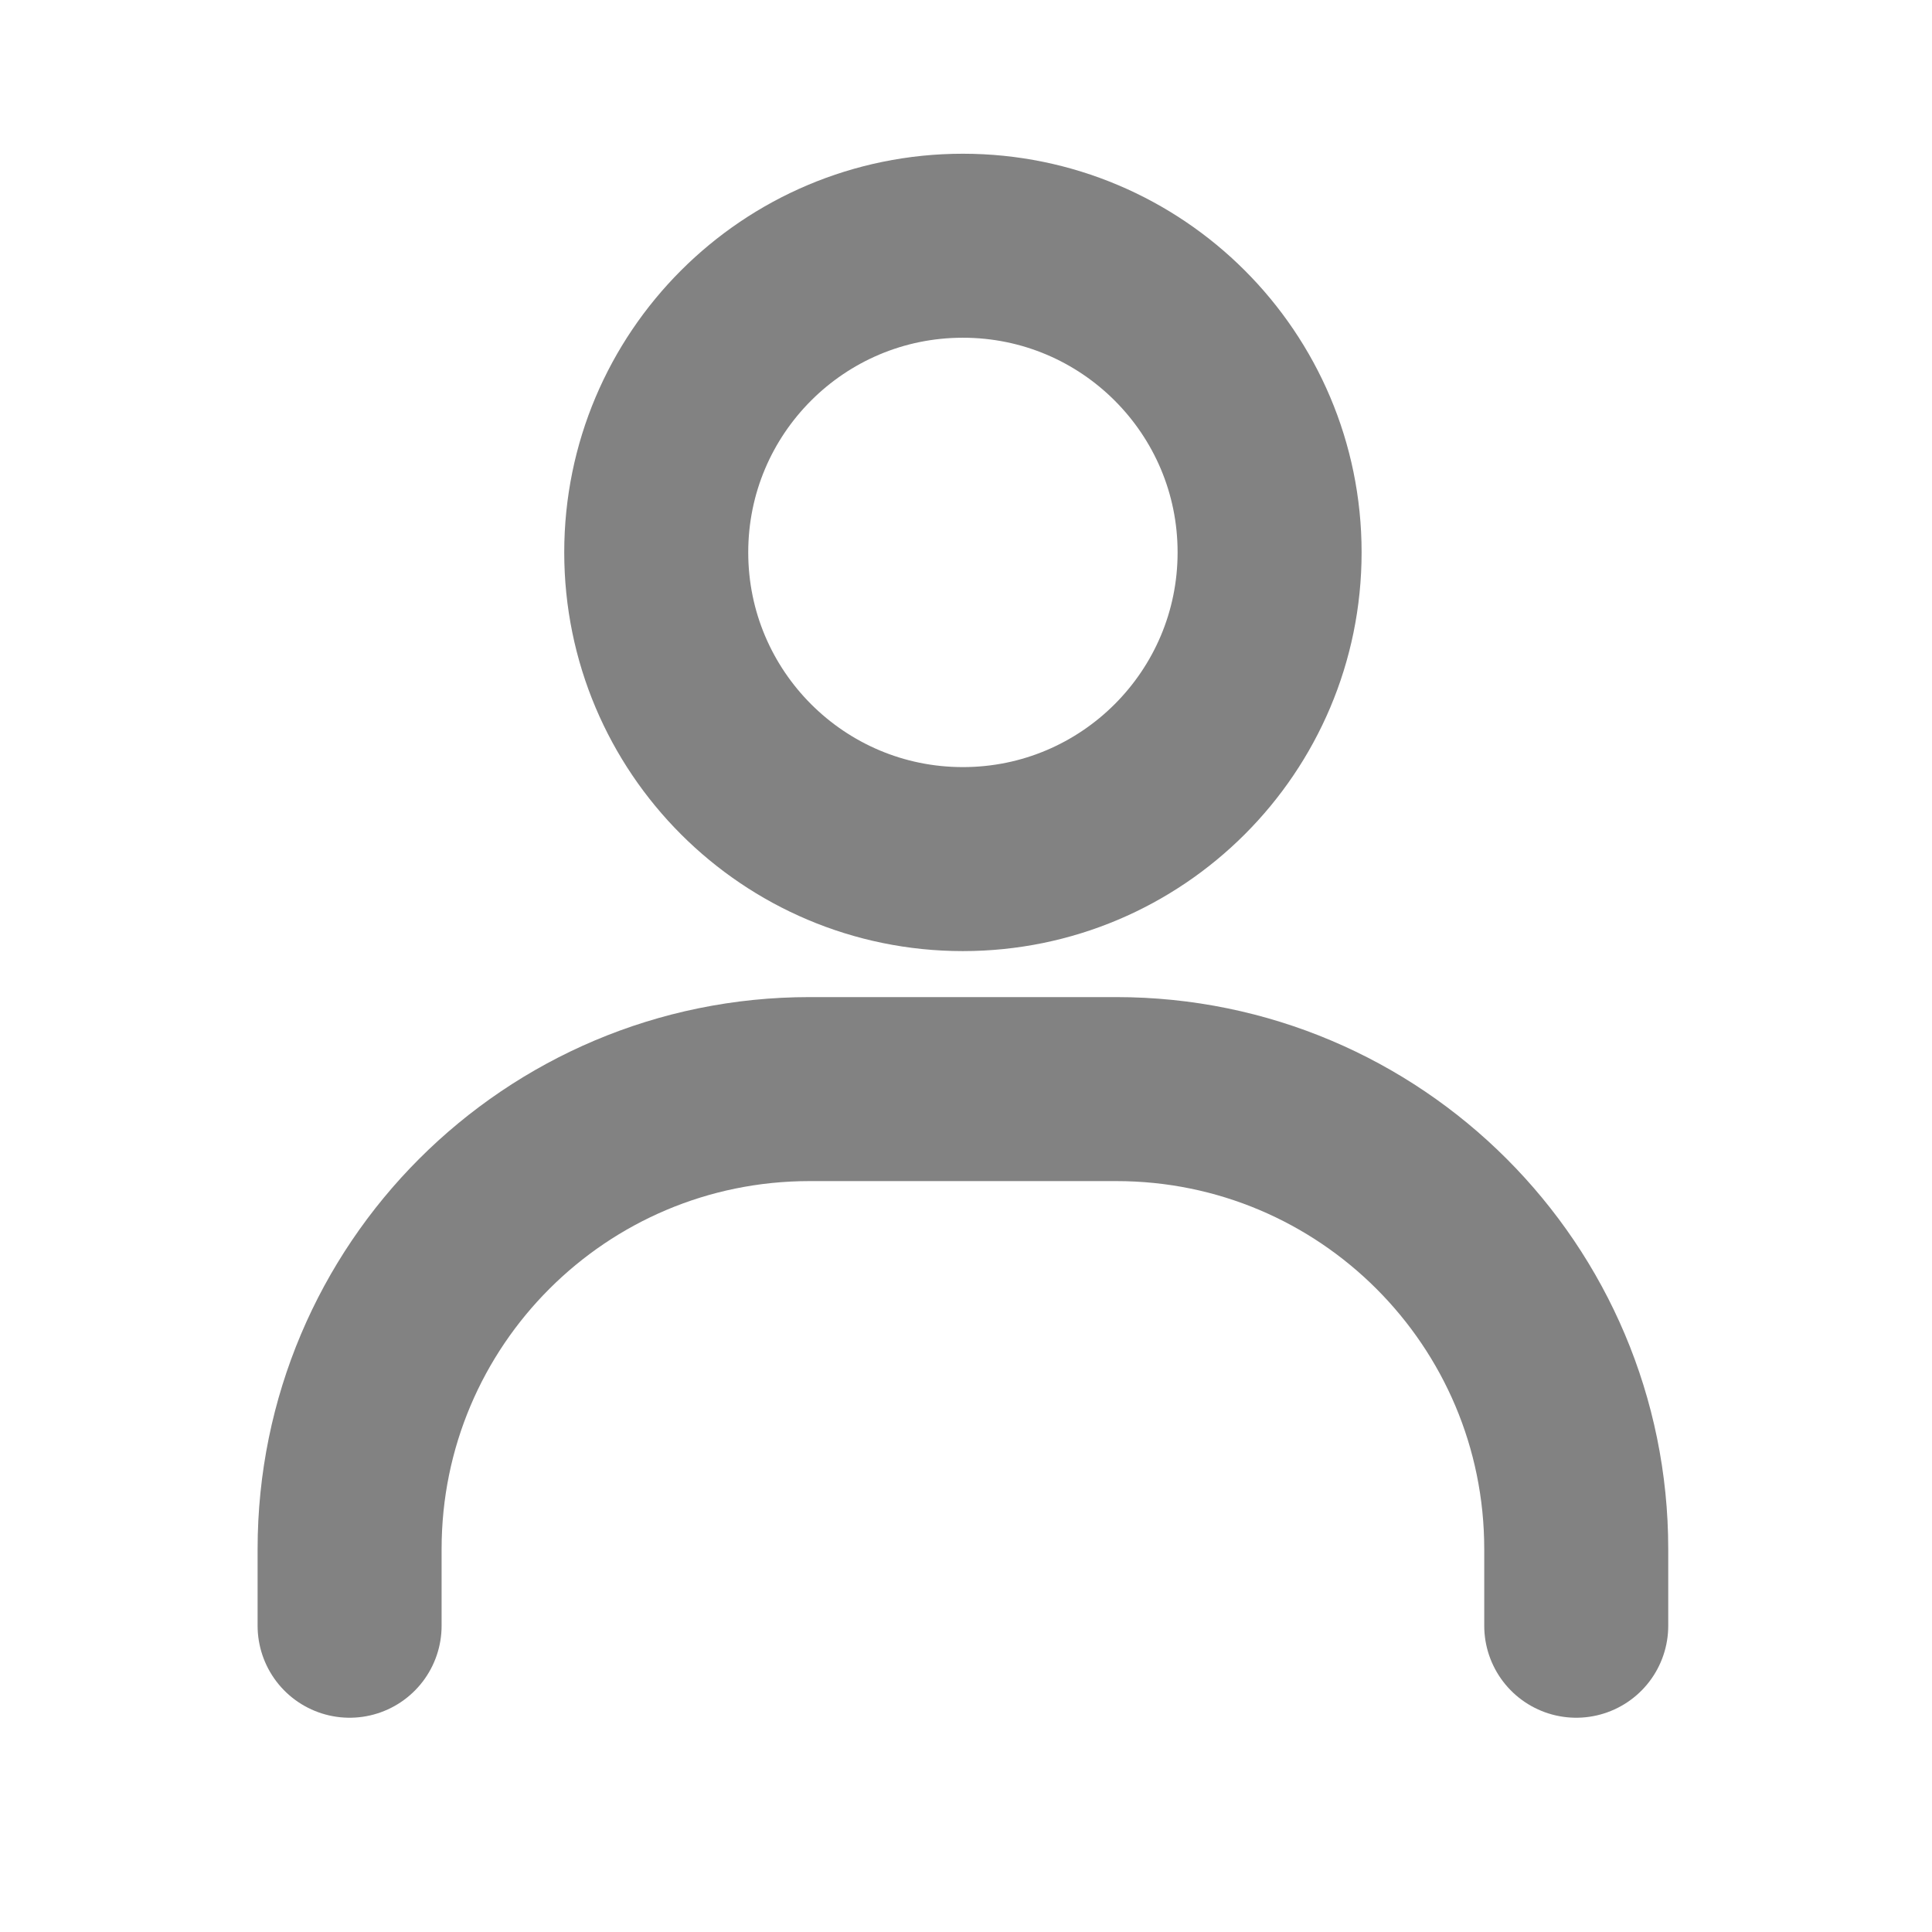 <svg width="21" height="21" viewBox="0 0 21 21" fill="none" xmlns="http://www.w3.org/2000/svg">
<path d="M3.8 17.671V16.838C3.8 14.076 6.038 11.838 8.8 11.838H12.133C14.895 11.838 17.133 14.076 17.133 16.838V17.671" stroke="#828282" stroke-width="2" stroke-linecap="round"/>
<path d="M10.466 9.338C8.625 9.338 7.133 7.845 7.133 6.004C7.133 4.163 8.625 2.671 10.466 2.671C12.307 2.671 13.8 4.163 13.8 6.004C13.8 7.845 12.307 9.338 10.466 9.338Z" stroke="#828282" stroke-width="2" stroke-linecap="round"/>
</svg>
